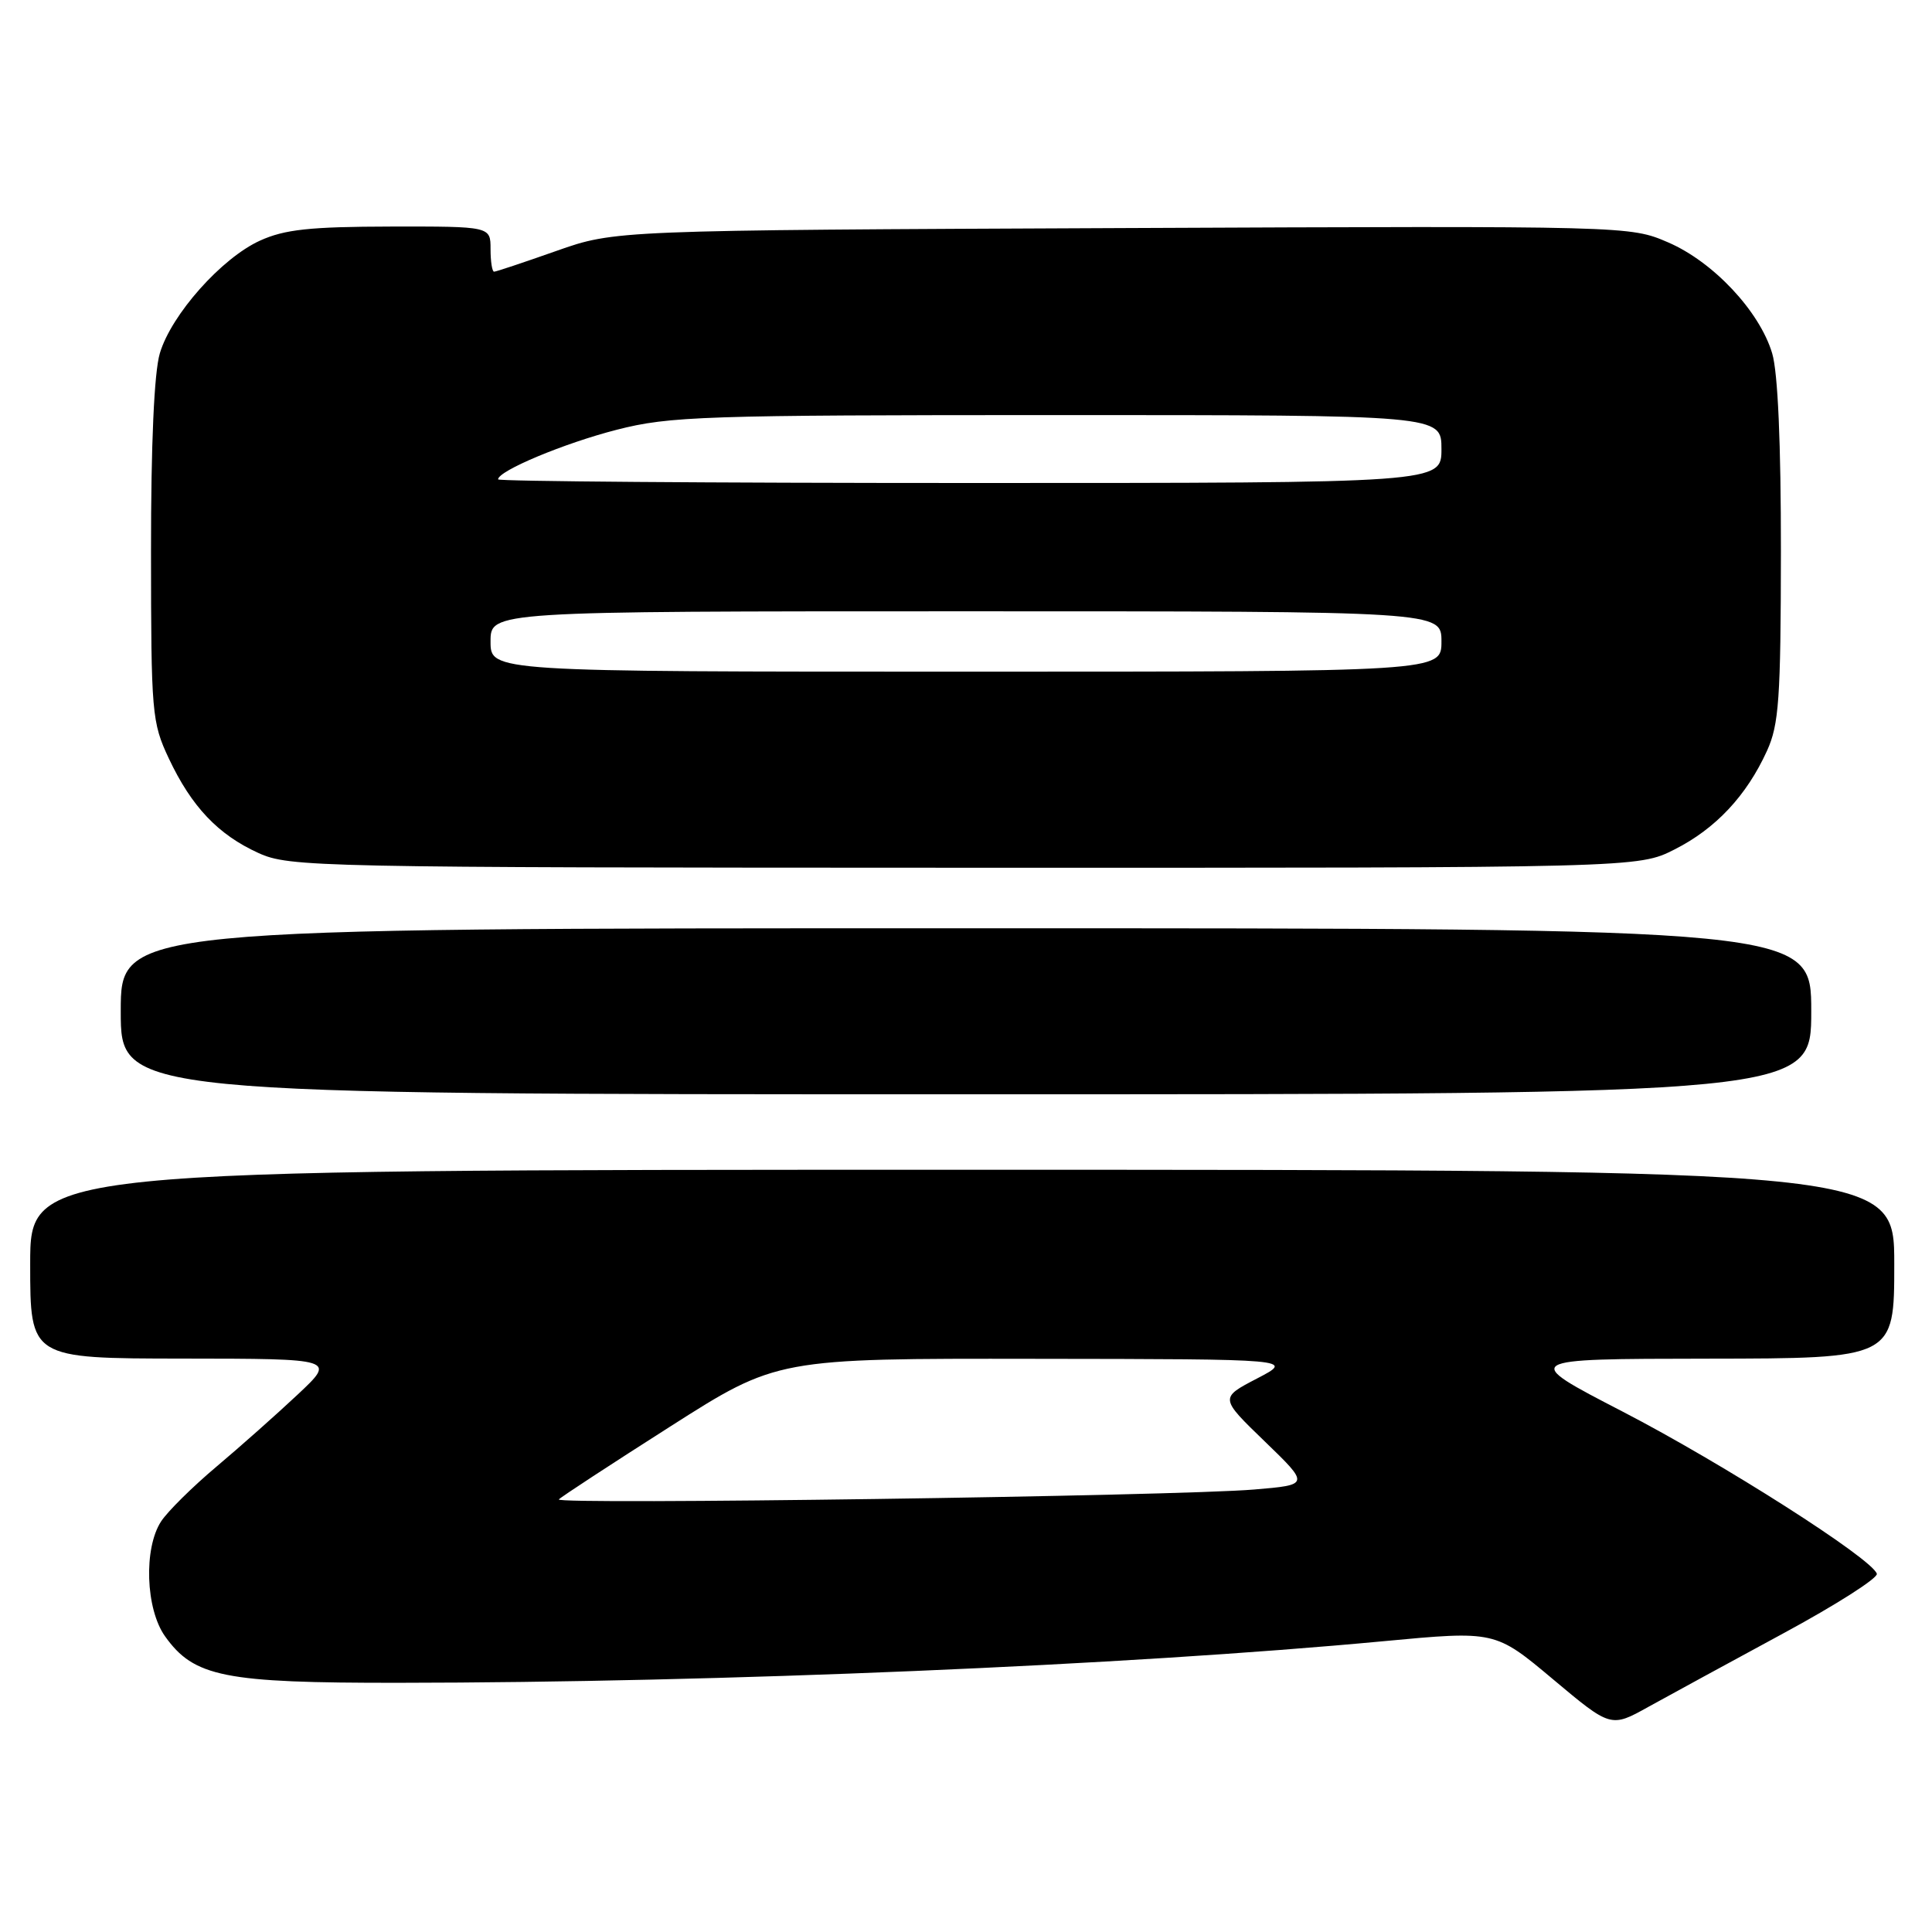 <?xml version="1.0" encoding="UTF-8" standalone="no"?>
<!DOCTYPE svg PUBLIC "-//W3C//DTD SVG 1.1//EN" "http://www.w3.org/Graphics/SVG/1.1/DTD/svg11.dtd" >
<svg xmlns="http://www.w3.org/2000/svg" xmlns:xlink="http://www.w3.org/1999/xlink" version="1.1" viewBox="0 0 256 256">
 <g >
 <path fill="currentColor"
d=" M 236.26 216.45 C 243.28 212.66 248.87 209.09 248.69 208.53 C 248.04 206.51 228.27 193.91 215.00 187.04 C 201.50 180.06 201.50 180.06 226.25 180.03 C 251.00 180.00 251.00 180.00 251.00 167.50 C 251.00 155.00 251.00 155.00 127.50 155.00 C 4.00 155.00 4.00 155.00 4.00 167.50 C 4.00 180.00 4.00 180.00 24.25 180.02 C 44.50 180.04 44.50 180.04 39.46 184.77 C 36.69 187.37 31.84 191.68 28.68 194.34 C 25.52 197.00 22.22 200.26 21.35 201.59 C 19.02 205.15 19.29 213.20 21.87 216.82 C 25.71 222.21 29.68 223.00 52.77 222.98 C 95.37 222.95 149.24 220.67 183.30 217.47 C 198.11 216.08 198.11 216.08 205.78 222.51 C 213.45 228.94 213.45 228.94 218.47 226.14 C 221.24 224.61 229.24 220.25 236.26 216.45 Z  M 240.00 134.00 C 240.00 123.00 240.00 123.00 128.00 123.00 C 16.00 123.00 16.00 123.00 16.00 134.00 C 16.00 145.00 16.00 145.00 128.00 145.00 C 240.00 145.00 240.00 145.00 240.00 134.00 Z  M 221.90 112.55 C 227.34 109.80 231.43 105.43 234.13 99.50 C 235.72 96.02 235.96 92.62 235.98 73.12 C 235.99 58.79 235.58 49.32 234.82 46.81 C 233.15 41.23 227.00 34.68 221.02 32.11 C 215.98 29.94 215.85 29.93 148.74 30.22 C 81.50 30.51 81.50 30.51 73.72 33.25 C 69.44 34.76 65.73 36.00 65.47 36.00 C 65.21 36.00 65.00 34.65 65.00 33.00 C 65.00 30.00 65.00 30.00 51.75 30.02 C 41.07 30.04 37.72 30.40 34.46 31.88 C 29.37 34.19 22.71 41.67 21.18 46.81 C 20.43 49.31 20.00 58.82 20.01 73.12 C 20.02 94.53 20.12 95.72 22.37 100.50 C 25.38 106.89 28.90 110.60 34.25 113.03 C 38.35 114.89 41.72 114.96 127.78 114.98 C 217.07 115.00 217.07 115.00 221.90 112.55 Z  M 74.05 198.68 C 74.35 198.34 80.98 194.01 88.78 189.04 C 102.96 180.00 102.96 180.00 137.23 180.05 C 171.50 180.09 171.50 180.09 166.56 182.66 C 161.62 185.23 161.62 185.23 167.58 190.99 C 173.54 196.75 173.54 196.75 166.16 197.37 C 155.84 198.24 73.38 199.41 74.05 198.68 Z  M 65.00 85.00 C 65.00 81.00 65.00 81.00 128.00 81.00 C 191.00 81.00 191.00 81.00 191.00 85.00 C 191.00 89.00 191.00 89.00 128.00 89.00 C 65.00 89.00 65.00 89.00 65.00 85.00 Z  M 66.00 63.52 C 66.00 62.39 74.75 58.73 81.74 56.94 C 88.75 55.15 93.13 55.00 140.16 55.00 C 191.00 55.00 191.00 55.00 191.00 59.50 C 191.00 64.00 191.00 64.00 128.50 64.00 C 94.12 64.00 66.00 63.78 66.00 63.52 Z "/>
</g>
</svg>